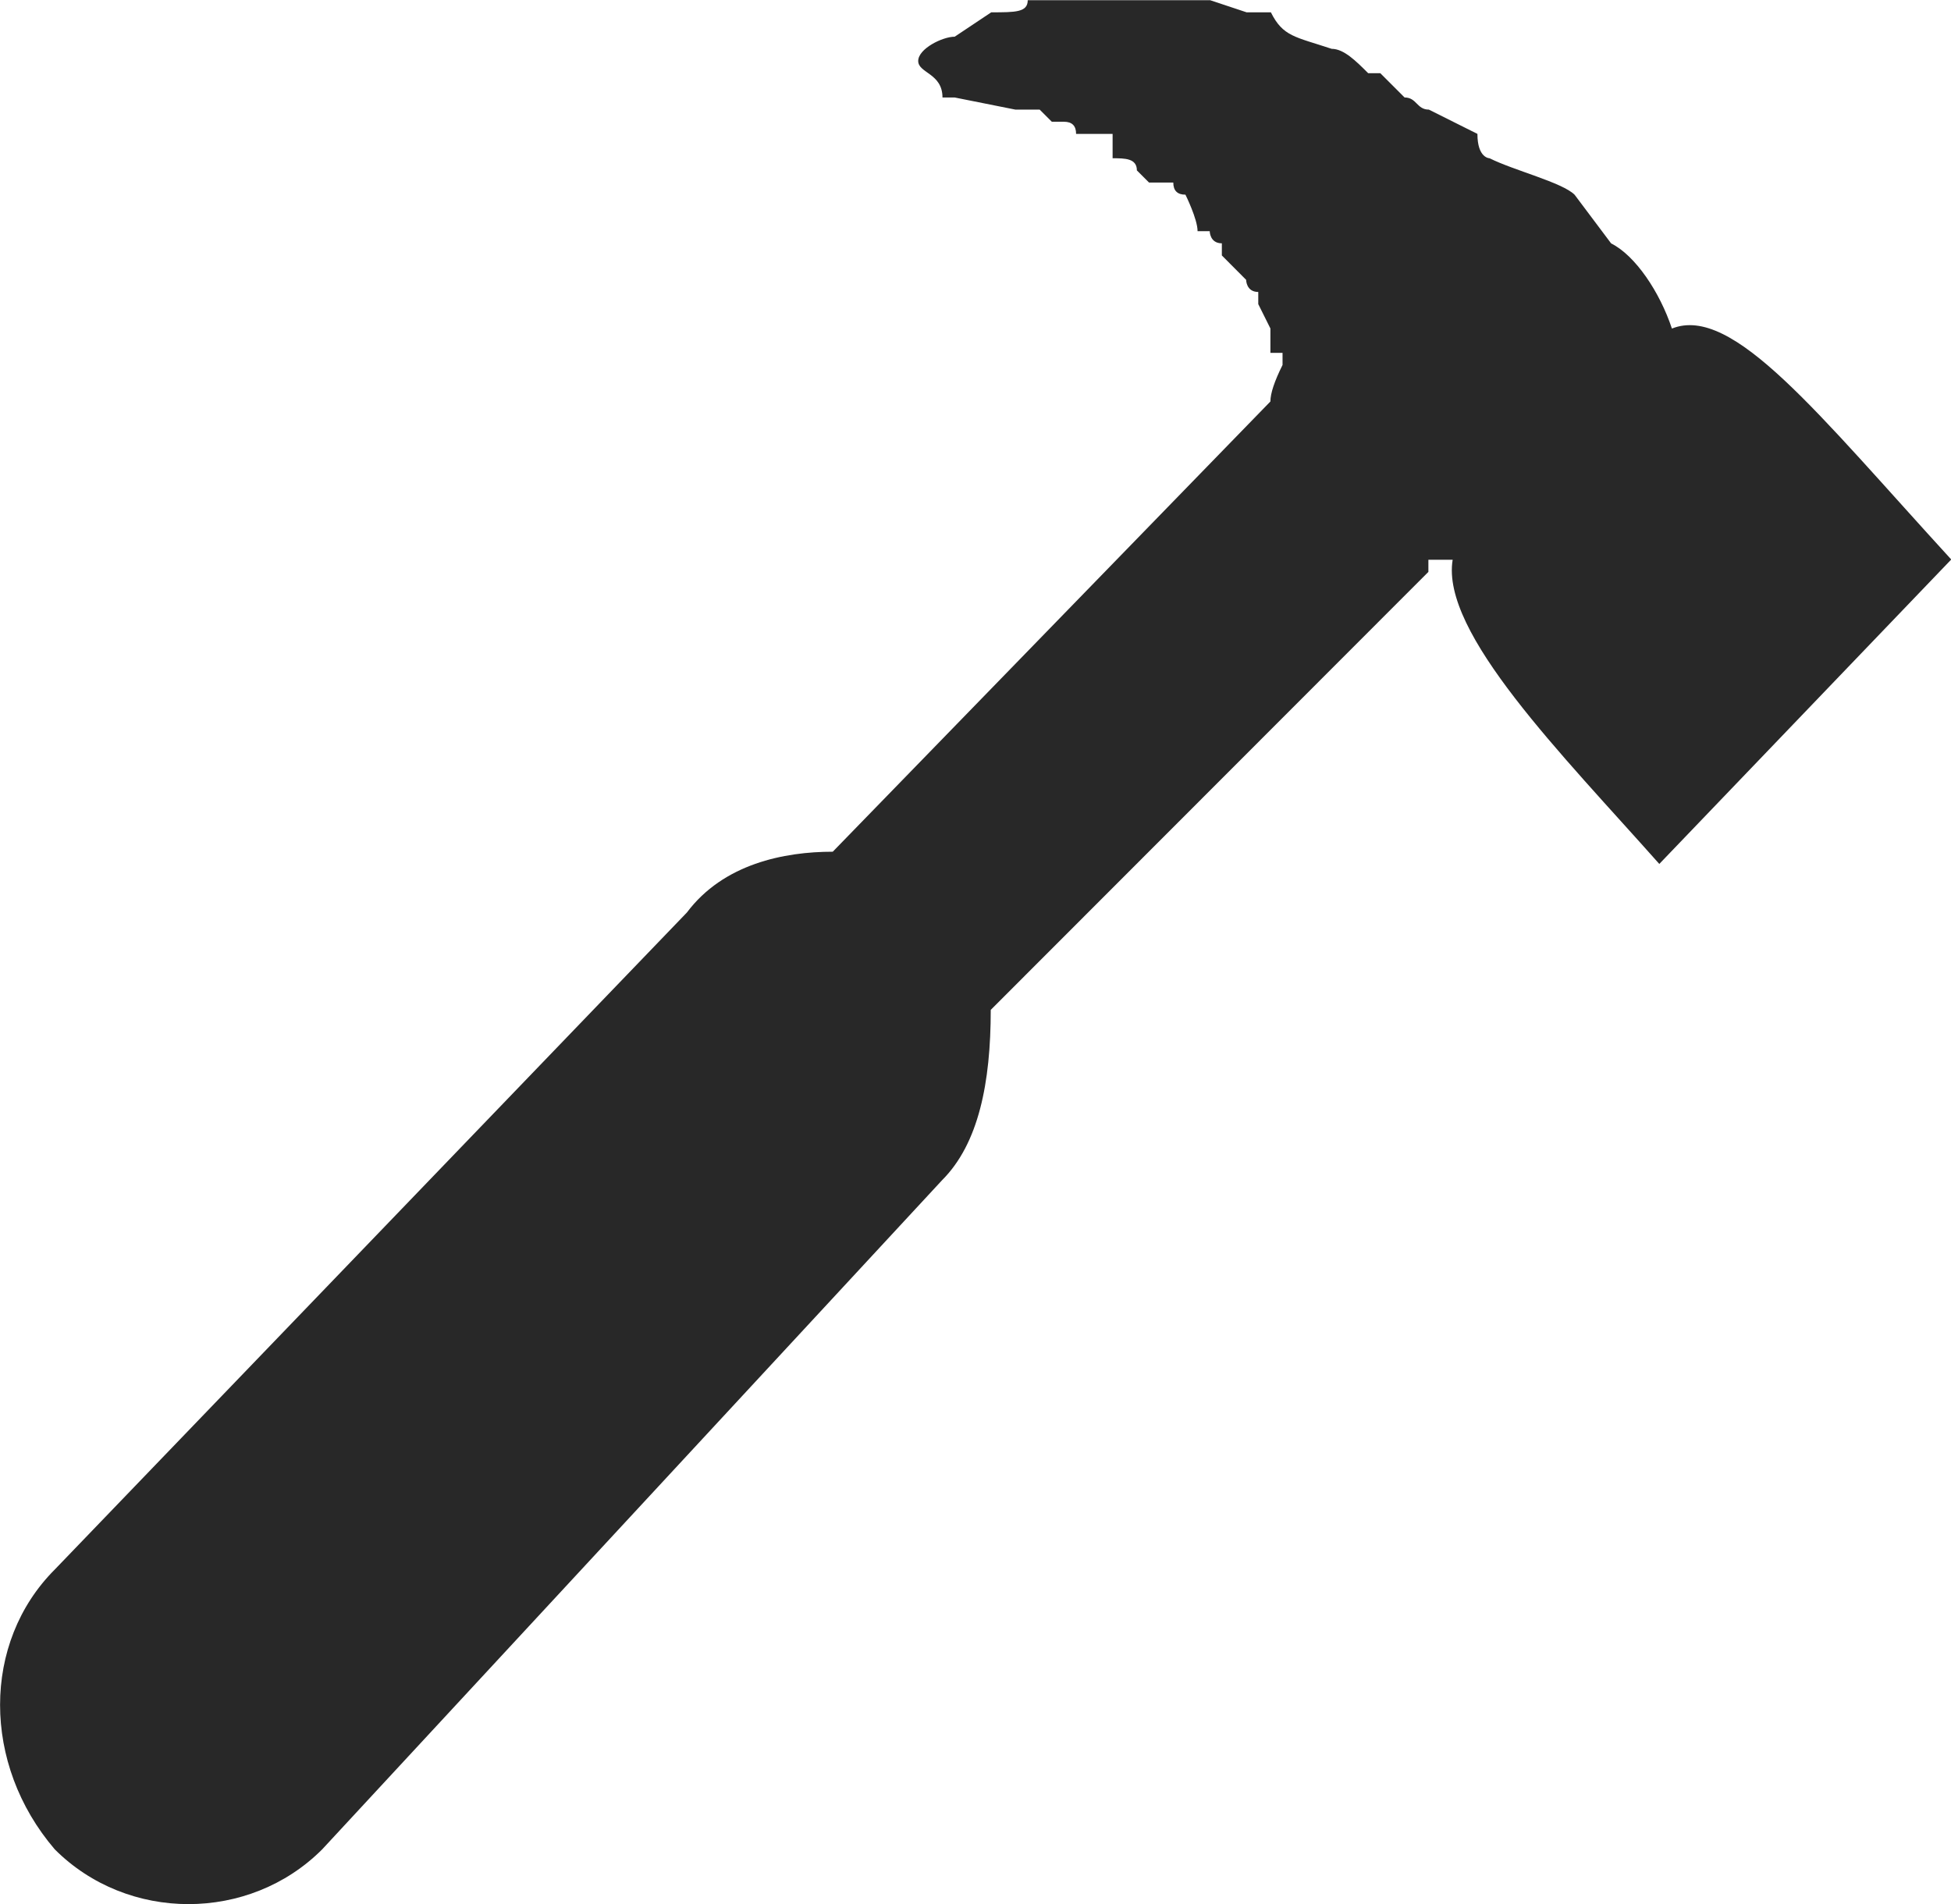 <?xml version='1.0' encoding='utf-8'?>
<svg xmlns="http://www.w3.org/2000/svg" id="Layer_2" data-name="Layer 2" viewBox="0 0 20.092 19.612">
  <g id="Layer_1-2" data-name="Layer 1">
    <path d="M20.092,5.765l-3.004,3.133c-1.001-1.128-2.253-2.381-2.128-3.133h-.25v.125l-4.507,4.511c0,.752-.125,1.378-.501,1.754l-6.384,6.892c-.751.752-2.003.752-2.754,0-.751-.877-.751-2.13,0-2.882l6.51-6.767c.376-.501,1.001-.626,1.502-.626l4.507-4.637q0-.125.125-.376h0v-.125h-.125v-.251l-.125-.251v-.125c-.125,0-.125-.125-.125-.125l-.25-.251v-.125c-.125,0-.125-.125-.125-.125h-.125c0-.125-.125-.376-.125-.376q-.125,0-.125-.125h-.25l-.125-.125h0c0-.125-.125-.125-.25-.125v-.251h-.376q0-.125-.125-.125h-.125l-.125-.125h-.25l-.626-.125h-.125c0-.25-.25-.25-.25-.376s.25-.25.376-.25l.376-.251c.25,0,.376,0,.376-.125h1.878l.376.125h.25c.125.251.25.251.626.376h0c.125,0,.25.125.376.251h.125l.25.25c.125,0,.125.125.25.125l.25.125h0l.25.125c0,.251.125.251.125.251.25.125.751.25.876.376l.376.501c.25.125.501.501.626.877.626-.251,1.502.877,2.879,2.381h0Z" fill="#282828" fill-rule="evenodd" />
  </g>
</svg>